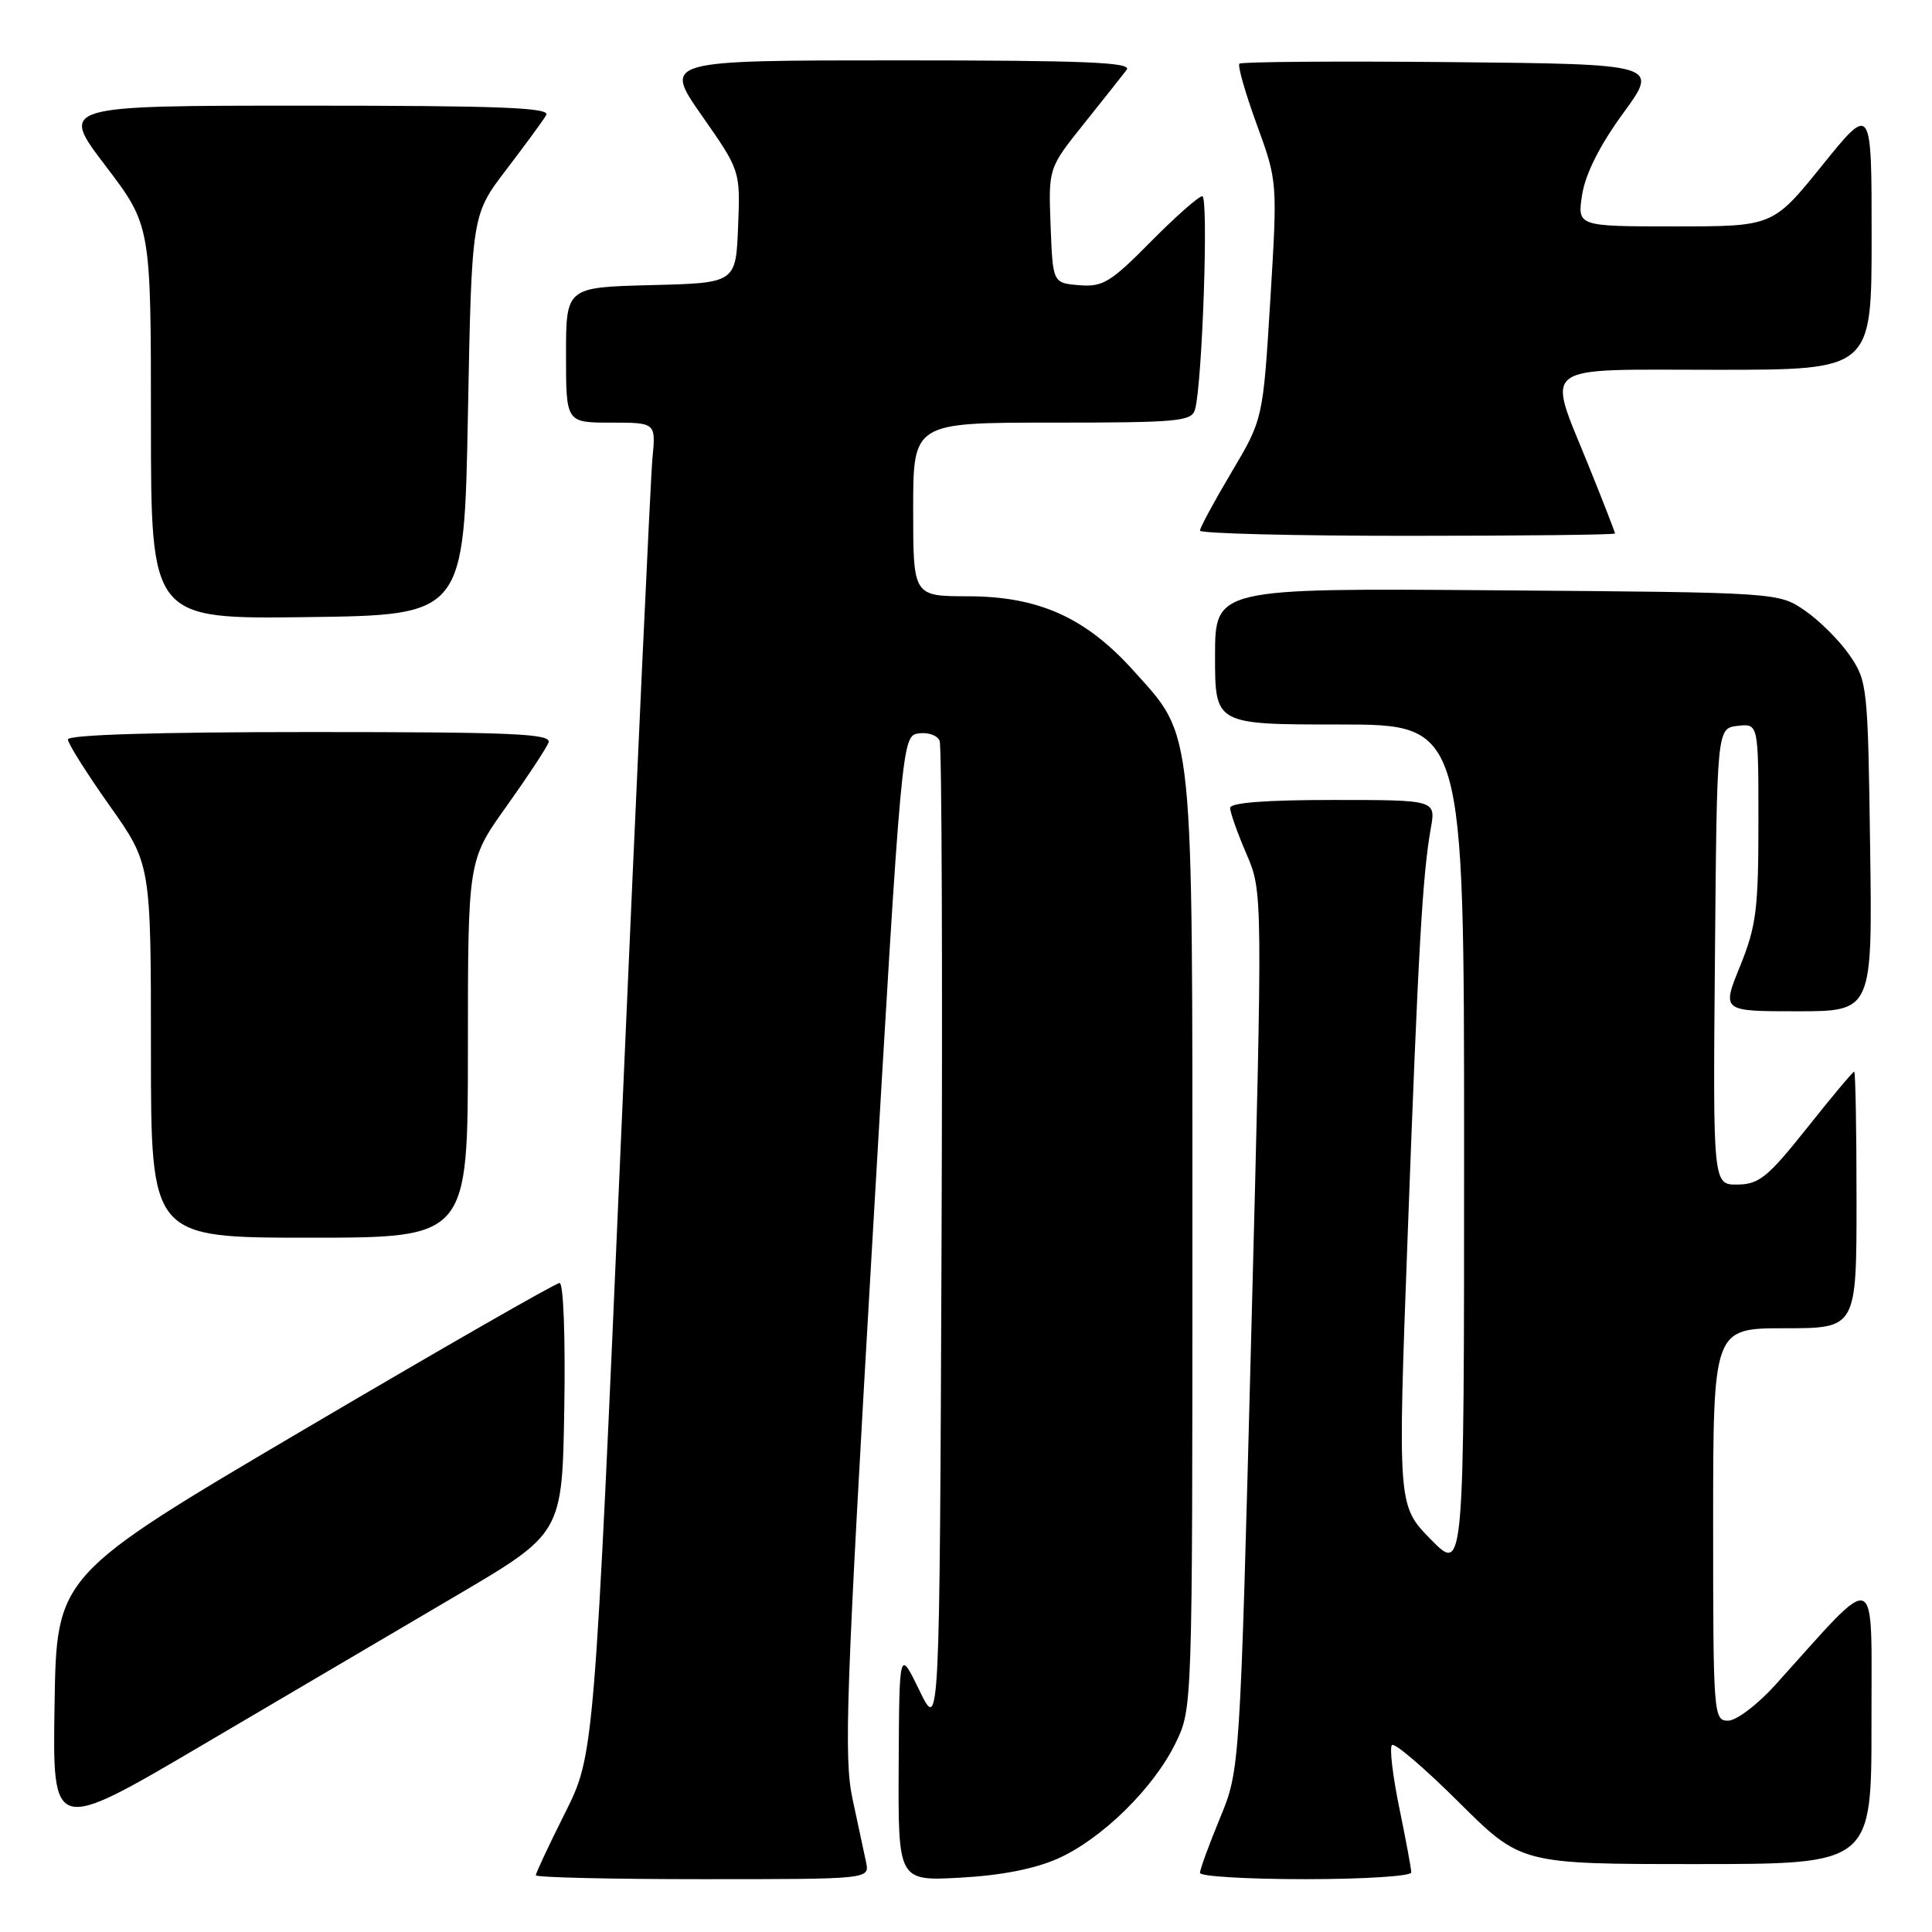 <?xml version="1.0" encoding="UTF-8" standalone="no"?>
<!DOCTYPE svg PUBLIC "-//W3C//DTD SVG 1.1//EN" "http://www.w3.org/Graphics/SVG/1.1/DTD/svg11.dtd" >
<svg xmlns="http://www.w3.org/2000/svg" xmlns:xlink="http://www.w3.org/1999/xlink" version="1.1" viewBox="0 0 256 256">
 <g >
 <path fill="currentColor"
d=" M 114.76 246.75 C 114.49 245.51 113.68 241.73 112.96 238.35 C 111.80 232.92 112.10 224.38 115.57 164.85 C 119.50 97.50 119.50 97.50 121.75 97.18 C 122.99 97.00 124.24 97.45 124.51 98.18 C 124.79 98.91 124.90 128.75 124.76 164.50 C 124.50 229.50 124.50 229.50 121.83 224.00 C 119.16 218.50 119.16 218.50 119.08 233.88 C 119.00 249.25 119.00 249.25 127.25 248.80 C 132.64 248.51 137.13 247.63 140.20 246.26 C 146.03 243.65 152.91 236.89 155.80 230.91 C 157.99 226.38 158.00 226.17 158.00 164.86 C 158.00 95.26 158.27 97.85 150.18 88.85 C 143.85 81.82 137.62 79.02 128.25 79.01 C 121.00 79.00 121.00 79.00 121.00 67.50 C 121.00 56.00 121.00 56.00 139.43 56.00 C 156.14 56.00 157.91 55.84 158.35 54.25 C 159.32 50.76 160.16 26.00 159.31 26.00 C 158.83 26.00 155.75 28.72 152.47 32.04 C 147.16 37.42 146.11 38.05 143.00 37.79 C 139.50 37.50 139.50 37.50 139.21 29.89 C 138.92 22.28 138.92 22.28 143.63 16.39 C 146.22 13.15 148.77 9.94 149.29 9.25 C 150.05 8.26 143.85 8.00 119.07 8.00 C 87.89 8.00 87.89 8.00 92.99 15.31 C 98.10 22.61 98.10 22.61 97.80 30.06 C 97.50 37.50 97.50 37.50 86.25 37.78 C 75.00 38.07 75.00 38.07 75.00 47.03 C 75.00 56.00 75.00 56.00 80.95 56.00 C 86.91 56.00 86.91 56.00 86.45 60.75 C 86.20 63.36 84.37 103.07 82.37 149.00 C 78.74 232.50 78.74 232.50 74.87 240.23 C 72.74 244.48 71.00 248.19 71.00 248.48 C 71.00 248.77 80.95 249.00 93.12 249.00 C 115.23 249.00 115.23 249.00 114.76 246.75 Z  M 187.00 248.11 C 187.00 247.62 186.28 243.76 185.41 239.53 C 184.54 235.30 184.10 231.57 184.44 231.23 C 184.78 230.88 188.77 234.29 193.30 238.80 C 201.54 247.00 201.54 247.00 224.77 247.00 C 248.00 247.00 248.00 247.00 247.98 228.25 C 247.95 207.34 249.18 207.82 235.23 223.27 C 232.87 225.88 230.07 228.00 228.98 228.00 C 227.06 228.00 227.00 227.24 227.00 202.00 C 227.00 176.00 227.00 176.00 236.50 176.00 C 246.00 176.00 246.00 176.00 246.00 159.00 C 246.00 149.65 245.86 142.00 245.69 142.00 C 245.51 142.00 242.70 145.36 239.44 149.46 C 234.26 155.98 233.08 156.93 230.24 156.96 C 226.97 157.00 226.97 157.00 227.24 126.75 C 227.50 96.50 227.50 96.50 230.25 96.18 C 233.00 95.87 233.00 95.87 233.00 108.95 C 233.00 120.50 232.71 122.74 230.57 128.02 C 228.14 134.00 228.14 134.00 238.12 134.00 C 248.11 134.00 248.11 134.00 247.80 112.17 C 247.51 90.99 247.43 90.24 245.09 86.83 C 243.76 84.90 241.10 82.24 239.17 80.91 C 235.65 78.50 235.65 78.50 198.32 78.22 C 161.00 77.93 161.00 77.93 161.00 86.97 C 161.00 96.00 161.00 96.00 177.50 96.00 C 194.00 96.00 194.00 96.00 194.00 152.24 C 194.00 208.47 194.00 208.47 189.60 203.99 C 185.19 199.50 185.19 199.50 186.53 163.50 C 187.93 125.72 188.49 115.93 189.59 109.75 C 190.26 106.00 190.26 106.00 176.63 106.00 C 167.66 106.00 163.00 106.36 163.00 107.06 C 163.00 107.65 163.97 110.39 165.16 113.15 C 167.32 118.17 167.32 118.17 165.81 176.33 C 164.30 234.50 164.30 234.50 161.65 240.92 C 160.19 244.45 159.00 247.72 159.00 248.17 C 159.00 248.63 165.30 249.00 173.00 249.00 C 180.70 249.00 187.00 248.60 187.00 248.11 Z  M 60.50 211.41 C 74.50 203.17 74.50 203.17 74.77 186.59 C 74.93 177.21 74.66 170.00 74.15 170.00 C 73.65 170.00 58.45 178.72 40.37 189.37 C 7.50 208.74 7.50 208.74 7.23 225.83 C 6.95 242.92 6.95 242.92 26.73 231.28 C 37.60 224.88 52.80 215.94 60.50 211.41 Z  M 62.00 139.00 C 62.00 114.01 62.00 114.01 67.07 106.90 C 69.86 102.99 72.38 99.17 72.68 98.40 C 73.13 97.22 68.18 97.00 41.11 97.00 C 20.80 97.00 9.00 97.36 9.00 97.98 C 9.00 98.52 11.48 102.45 14.50 106.72 C 20.00 114.49 20.00 114.49 20.00 139.24 C 20.00 164.00 20.00 164.00 41.00 164.00 C 62.00 164.00 62.00 164.00 62.00 139.00 Z  M 62.00 55.00 C 62.50 28.49 62.50 28.49 67.07 22.50 C 69.59 19.20 71.98 15.94 72.38 15.25 C 72.96 14.26 66.32 14.00 40.51 14.00 C 7.91 14.00 7.91 14.00 13.96 21.94 C 20.00 29.88 20.00 29.88 20.00 55.96 C 20.00 82.04 20.00 82.04 40.75 81.77 C 61.50 81.50 61.50 81.50 62.00 55.00 Z  M 214.00 70.69 C 214.00 70.53 212.43 66.48 210.50 61.71 C 204.94 47.93 203.51 49.00 227.50 49.00 C 248.00 49.00 248.00 49.00 248.00 31.40 C 248.00 13.80 248.00 13.80 241.46 21.90 C 234.92 30.00 234.92 30.00 221.95 30.00 C 208.98 30.00 208.98 30.00 209.65 25.75 C 210.10 22.99 212.00 19.22 215.08 15.00 C 219.83 8.50 219.83 8.50 192.26 8.23 C 177.10 8.09 164.49 8.18 164.23 8.44 C 163.97 8.69 165.00 12.31 166.52 16.47 C 169.28 24.04 169.28 24.04 168.32 39.80 C 167.35 55.56 167.35 55.56 163.17 62.59 C 160.88 66.45 159.00 69.93 159.00 70.31 C 159.00 70.69 171.38 71.00 186.50 71.00 C 201.62 71.00 214.00 70.86 214.00 70.69 Z "/>
</g>
</svg>